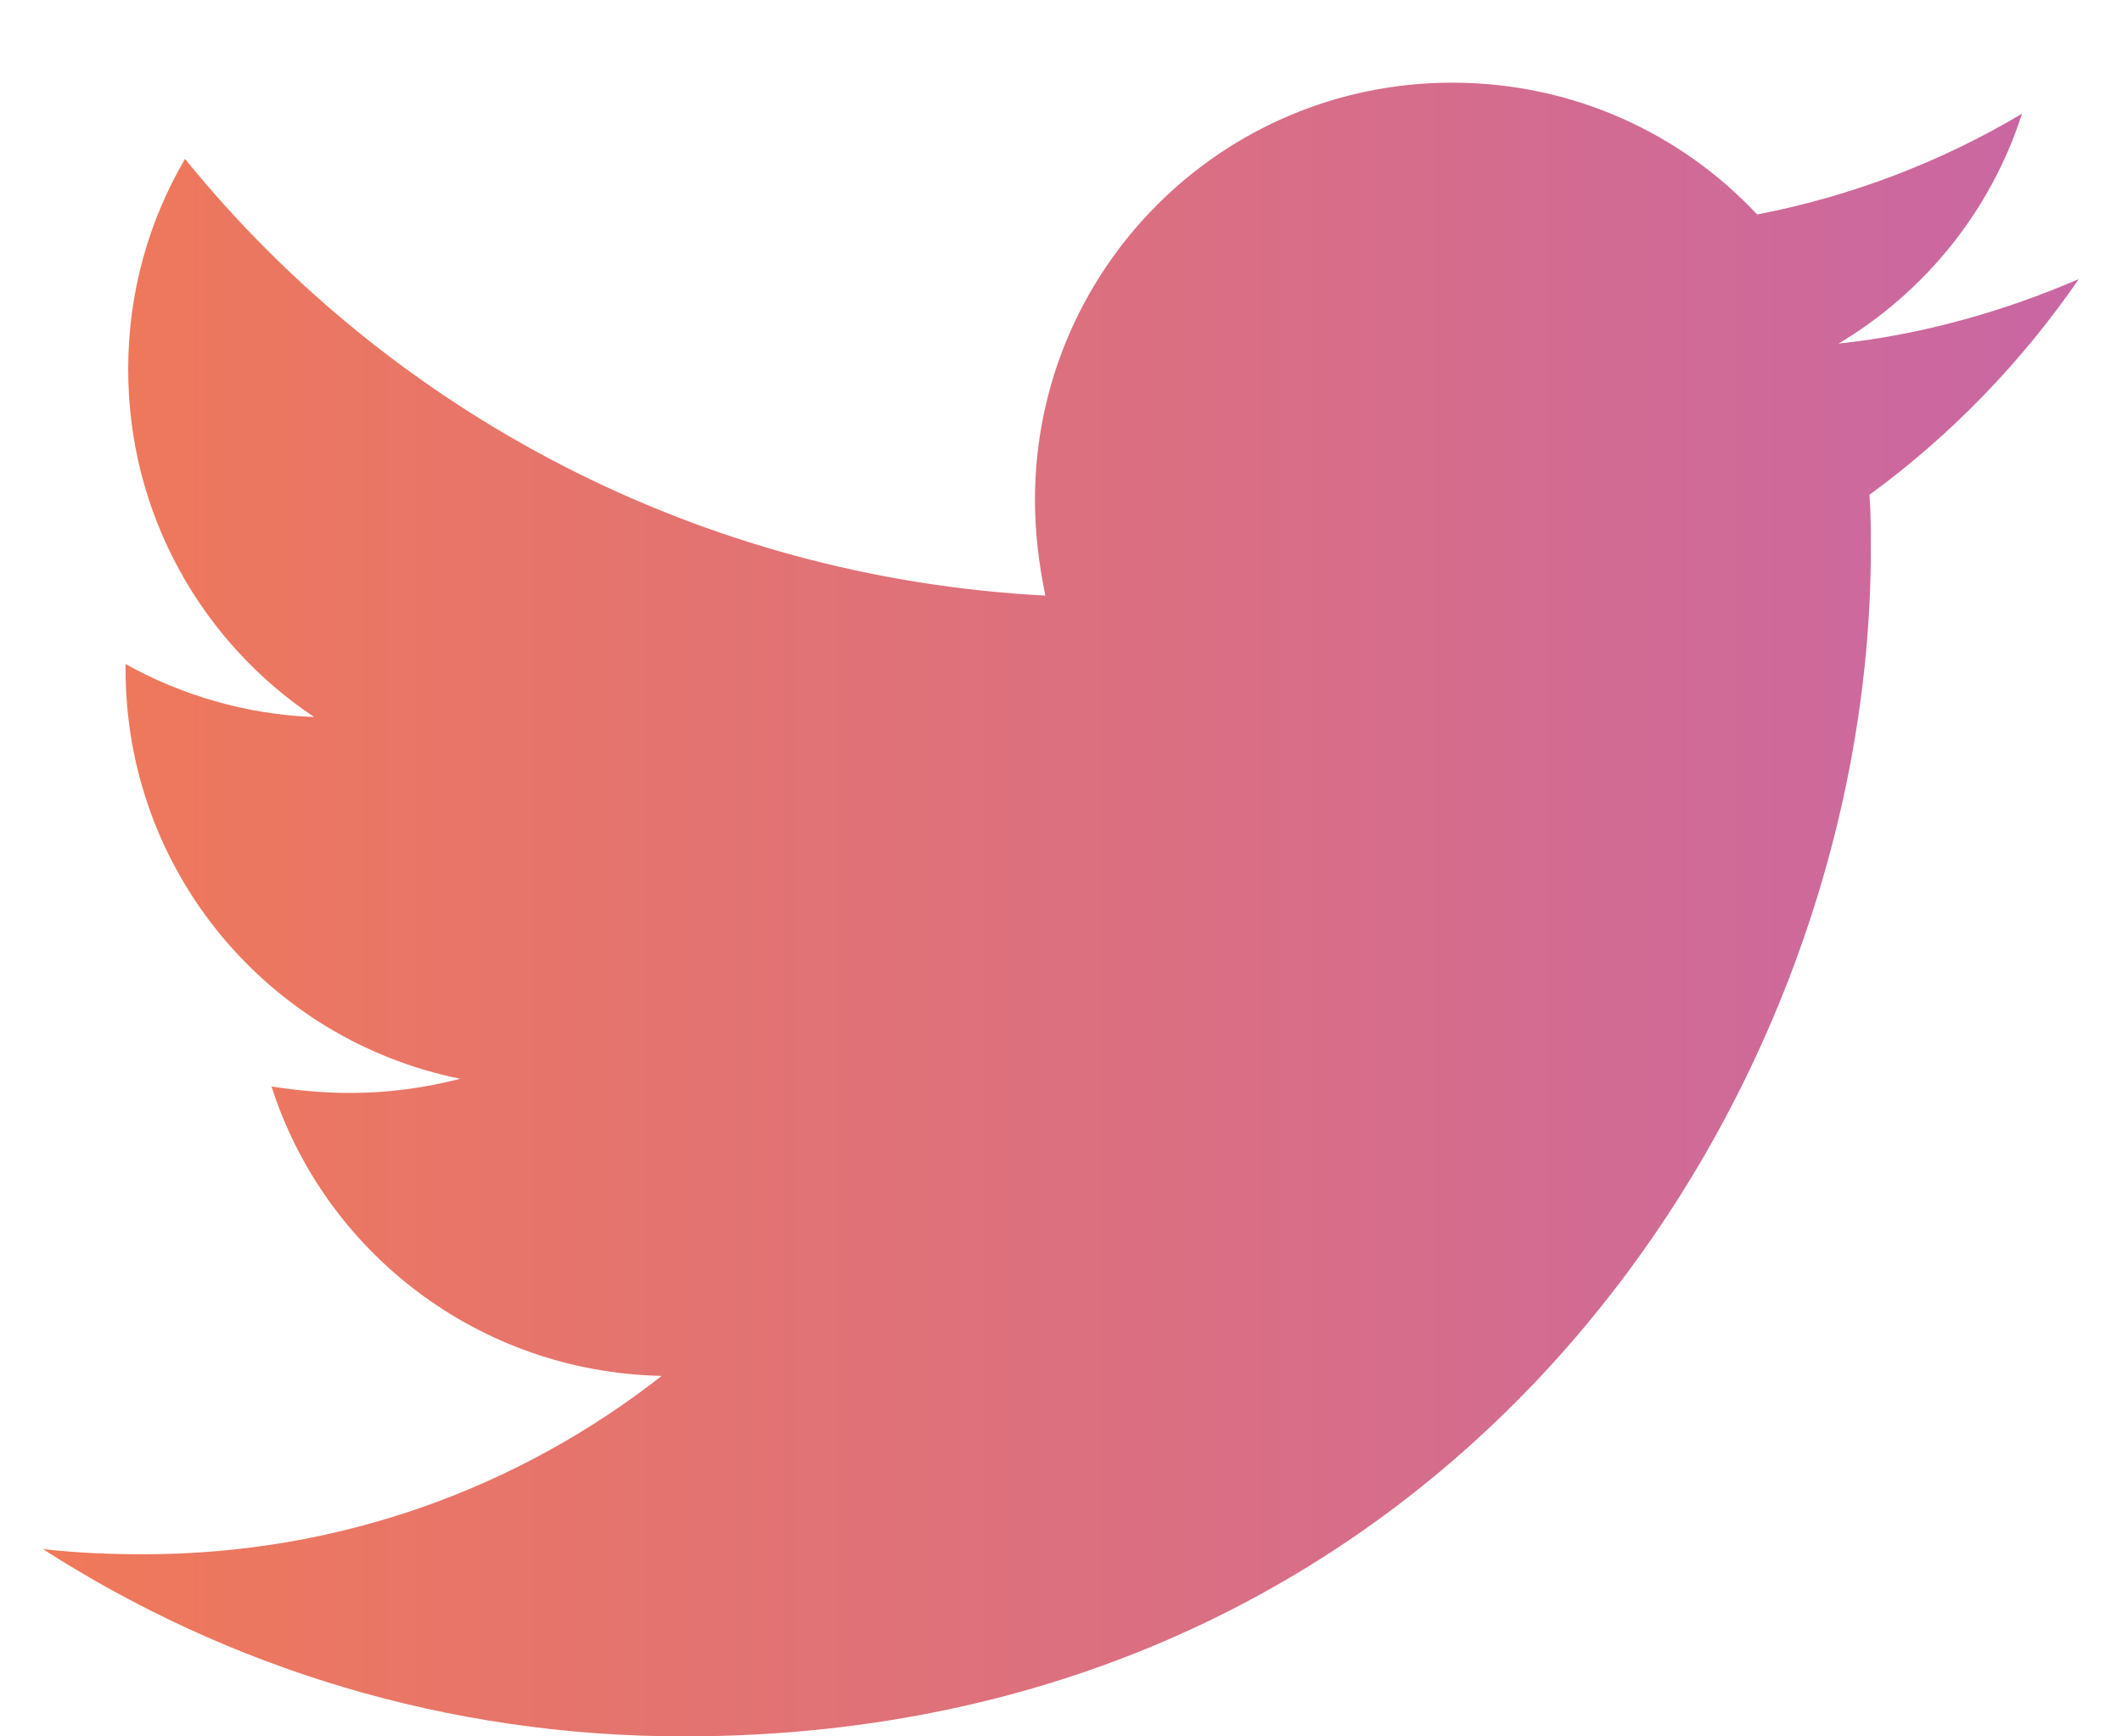 <svg width="22" height="18" viewBox="0 0 22 18" version="1.1" xmlns="http://www.w3.org/2000/svg" xmlns:xlink="http://www.w3.org/1999/xlink">
<title>&#239;&#130;&#153;</title>
<desc>Created using Figma</desc>
<g id="Canvas" transform="translate(-1293 420)">
<g id="&#239;&#130;&#153;">
<use xlink:href="#path0_fill" transform="translate(1292 -423)" fill="url(#paint0_linear)"/>
</g>
</g>
<defs>
<linearGradient id="paint0_linear" x1="0" y1="0" x2="1" y2="0" gradientUnits="userSpaceOnUse" gradientTransform="matrix(44.741 2.0368e-06 -5.39081e-06 1093.5 2.77874e-06 -534.75)">
<stop offset="0" stop-color="#F27A54"/>
<stop offset="1" stop-color="#A154F2"/>
</linearGradient>
<path id="path0_fill" d="M 22.552 5.893C 21.775 6.228 20.931 6.469 20.061 6.562C 20.958 6.027 21.641 5.183 21.963 4.179C 21.132 4.674 20.195 5.036 19.217 5.223C 18.427 4.379 17.302 3.857 16.056 3.857C 13.659 3.857 11.73 5.799 11.73 8.183C 11.73 8.518 11.771 8.853 11.838 9.174C 8.248 8.987 5.047 7.272 2.918 4.647C 2.543 5.29 2.329 6.027 2.329 6.83C 2.329 8.33 3.092 9.656 4.257 10.433C 3.547 10.406 2.878 10.205 2.302 9.884C 2.302 9.897 2.302 9.924 2.302 9.938C 2.302 12.04 3.788 13.781 5.771 14.183C 5.409 14.277 5.021 14.33 4.632 14.33C 4.351 14.33 4.083 14.304 3.815 14.263C 4.364 15.978 5.958 17.223 7.86 17.263C 6.373 18.429 4.512 19.112 2.489 19.112C 2.128 19.112 1.793 19.098 1.445 19.058C 3.36 20.29 5.637 21 8.088 21C 16.043 21 20.396 14.411 20.396 8.692C 20.396 8.504 20.396 8.317 20.382 8.129C 21.226 7.513 21.963 6.75 22.552 5.893Z"/>
</defs>
</svg>
